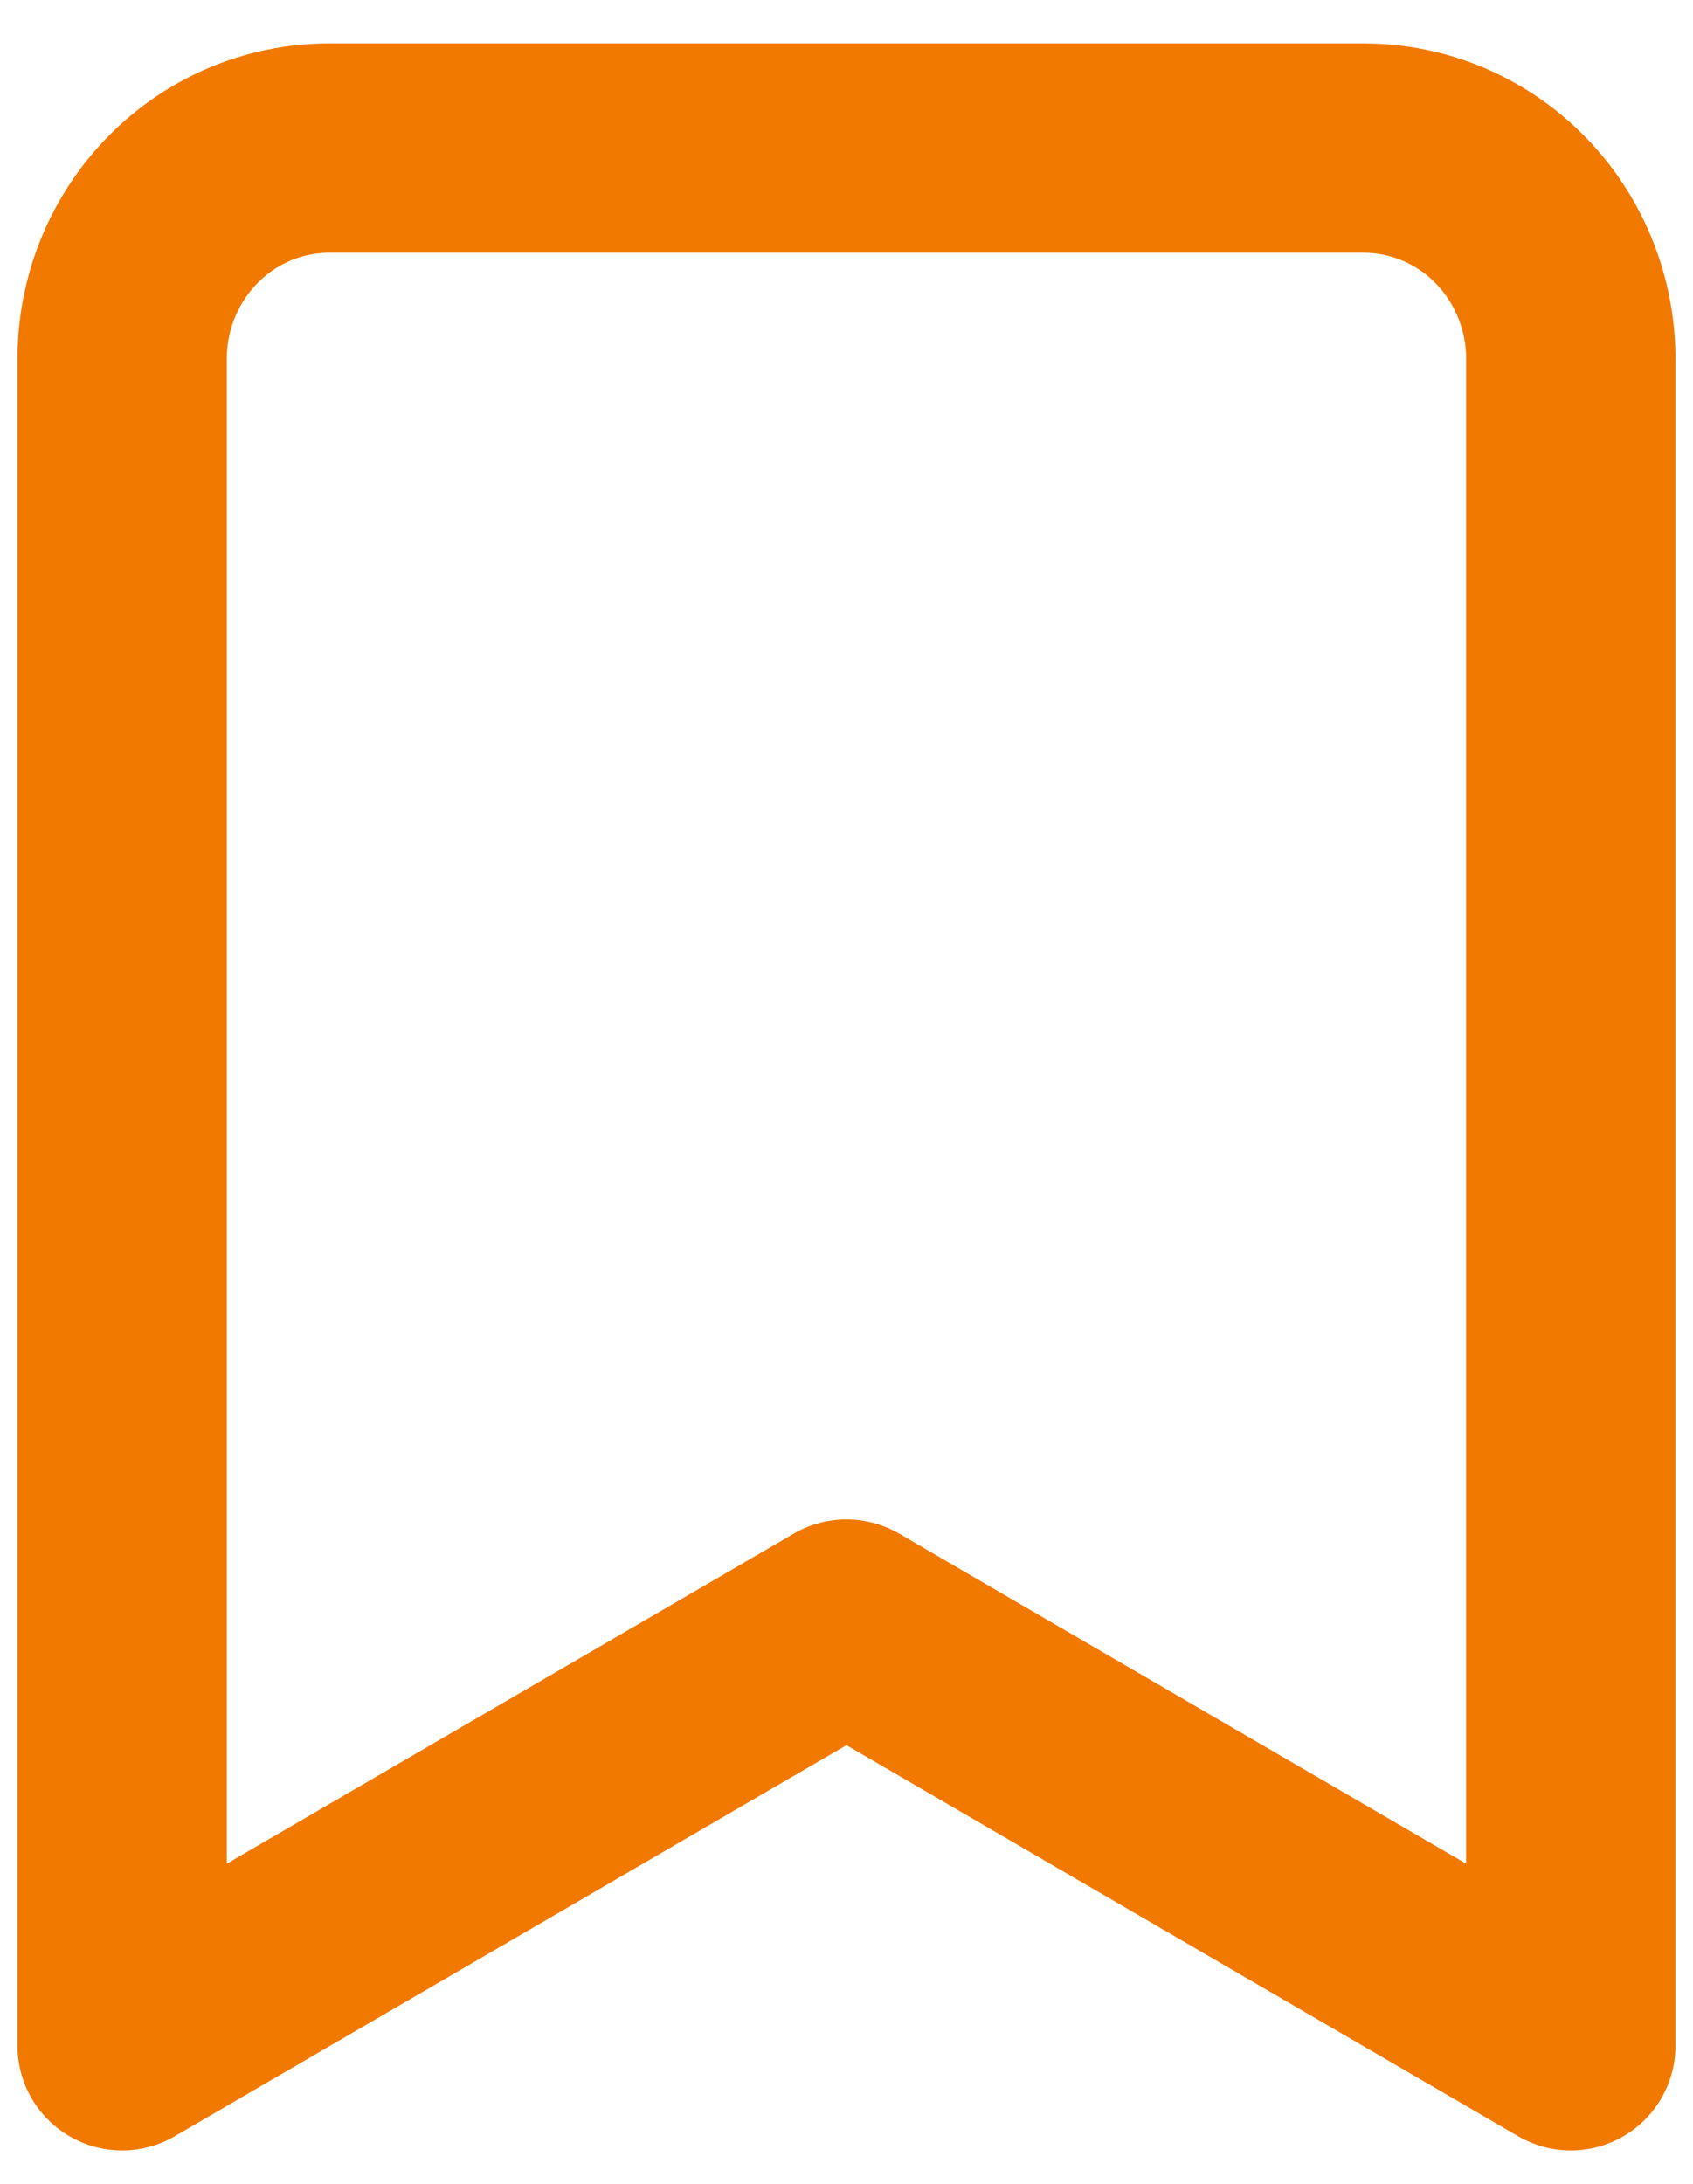 <svg width="38" height="49" viewBox="0 0 38 49" fill="none" xmlns="http://www.w3.org/2000/svg">
<path d="M35.257 45.903L18.999 36.441L2.741 45.903V8.054C2.741 6.799 3.231 5.596 4.102 4.708C4.973 3.821 6.154 3.323 7.386 3.323H30.612C31.844 3.323 33.026 3.821 33.897 4.708C34.768 5.596 35.257 6.799 35.257 8.054V45.903Z" stroke="#F17900" stroke-width="4.698" stroke-linecap="round" stroke-linejoin="round"/>
</svg>
